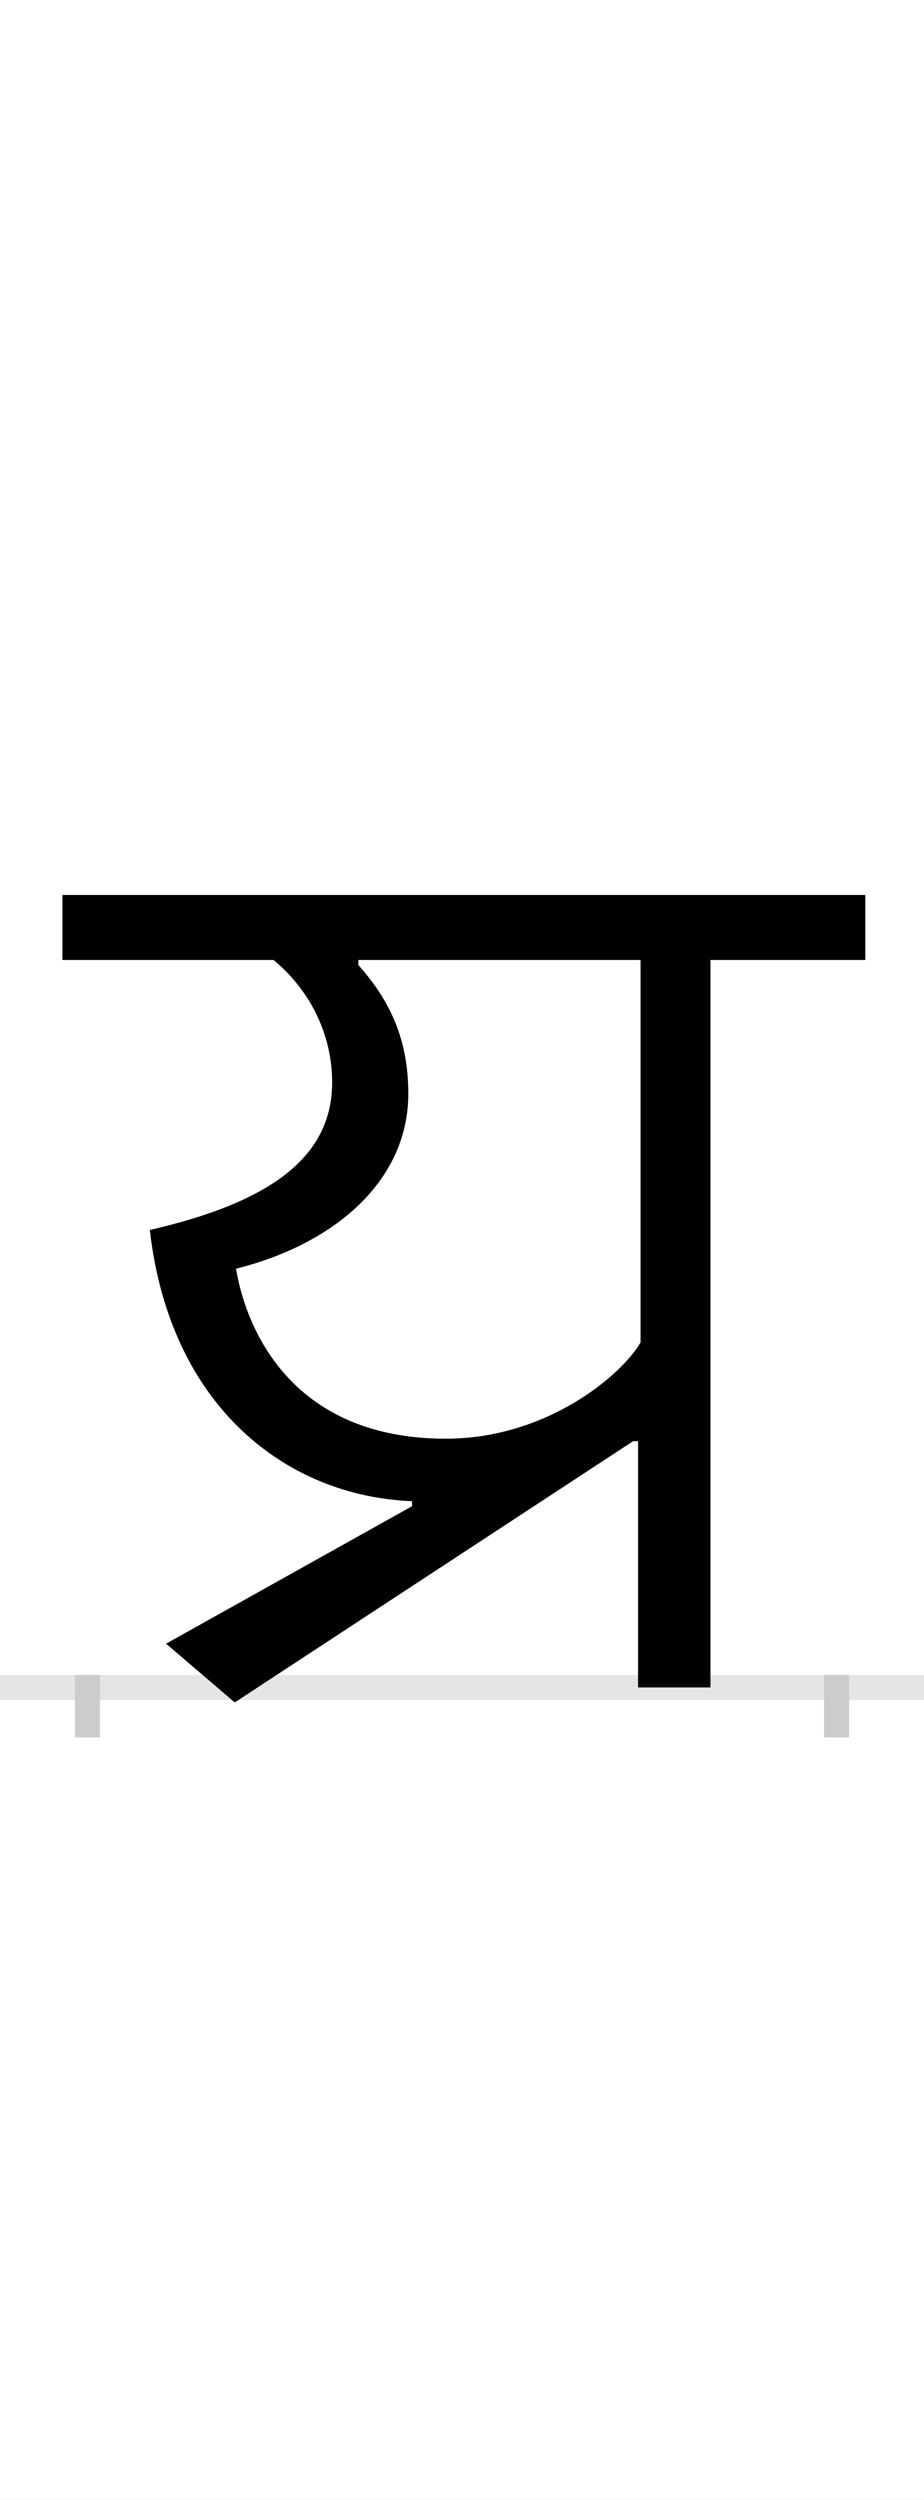 <?xml version="1.0" encoding="UTF-8"?>
<svg height="200.0" version="1.1" width="74.0" xmlns="http://www.w3.org/2000/svg" xmlns:xlink="http://www.w3.org/1999/xlink">
 <rect width="100%" height="100%" fill="#808080" stroke="none"/>
 <path d="M0,0 l74,0 l0,200 l-74,0 Z M0,0" fill="rgb(255,255,255)" transform="matrix(1,0,0,-1,0.0,200.0)"/>
 <path d="M0,0 l74,0" fill="none" stroke="rgb(229,229,229)" stroke-width="2" transform="matrix(1,0,0,-1,0.0,135.0)"/>
 <path d="M0,1 l0,-5" fill="none" stroke="rgb(204,204,204)" stroke-width="2" transform="matrix(1,0,0,-1,7.0,135.0)"/>
 <path d="M0,1 l0,-5" fill="none" stroke="rgb(204,204,204)" stroke-width="2" transform="matrix(1,0,0,-1,67.0,135.0)"/>
 <path d="M260,145 l-197,-110 l55,-47 l319,209 l4,0 l0,-197 l58,0 l0,582 l124,0 l0,52 l-643,0 l0,-52 l169,0 c28,-23,47,-58,47,-98 c0,-60,-50,-96,-146,-118 c16,-141,109,-213,210,-217 Z M119,335 c80,20,138,71,138,140 c0,48,-18,78,-40,103 l0,4 l226,0 l0,-306 c-15,-26,-75,-77,-156,-77 c-120,0,-159,83,-168,136 Z M119,335" fill="rgb(0,0,0)" transform="matrix(0.1,0.0,0.0,-0.1,7.0,135.0)"/>
</svg>